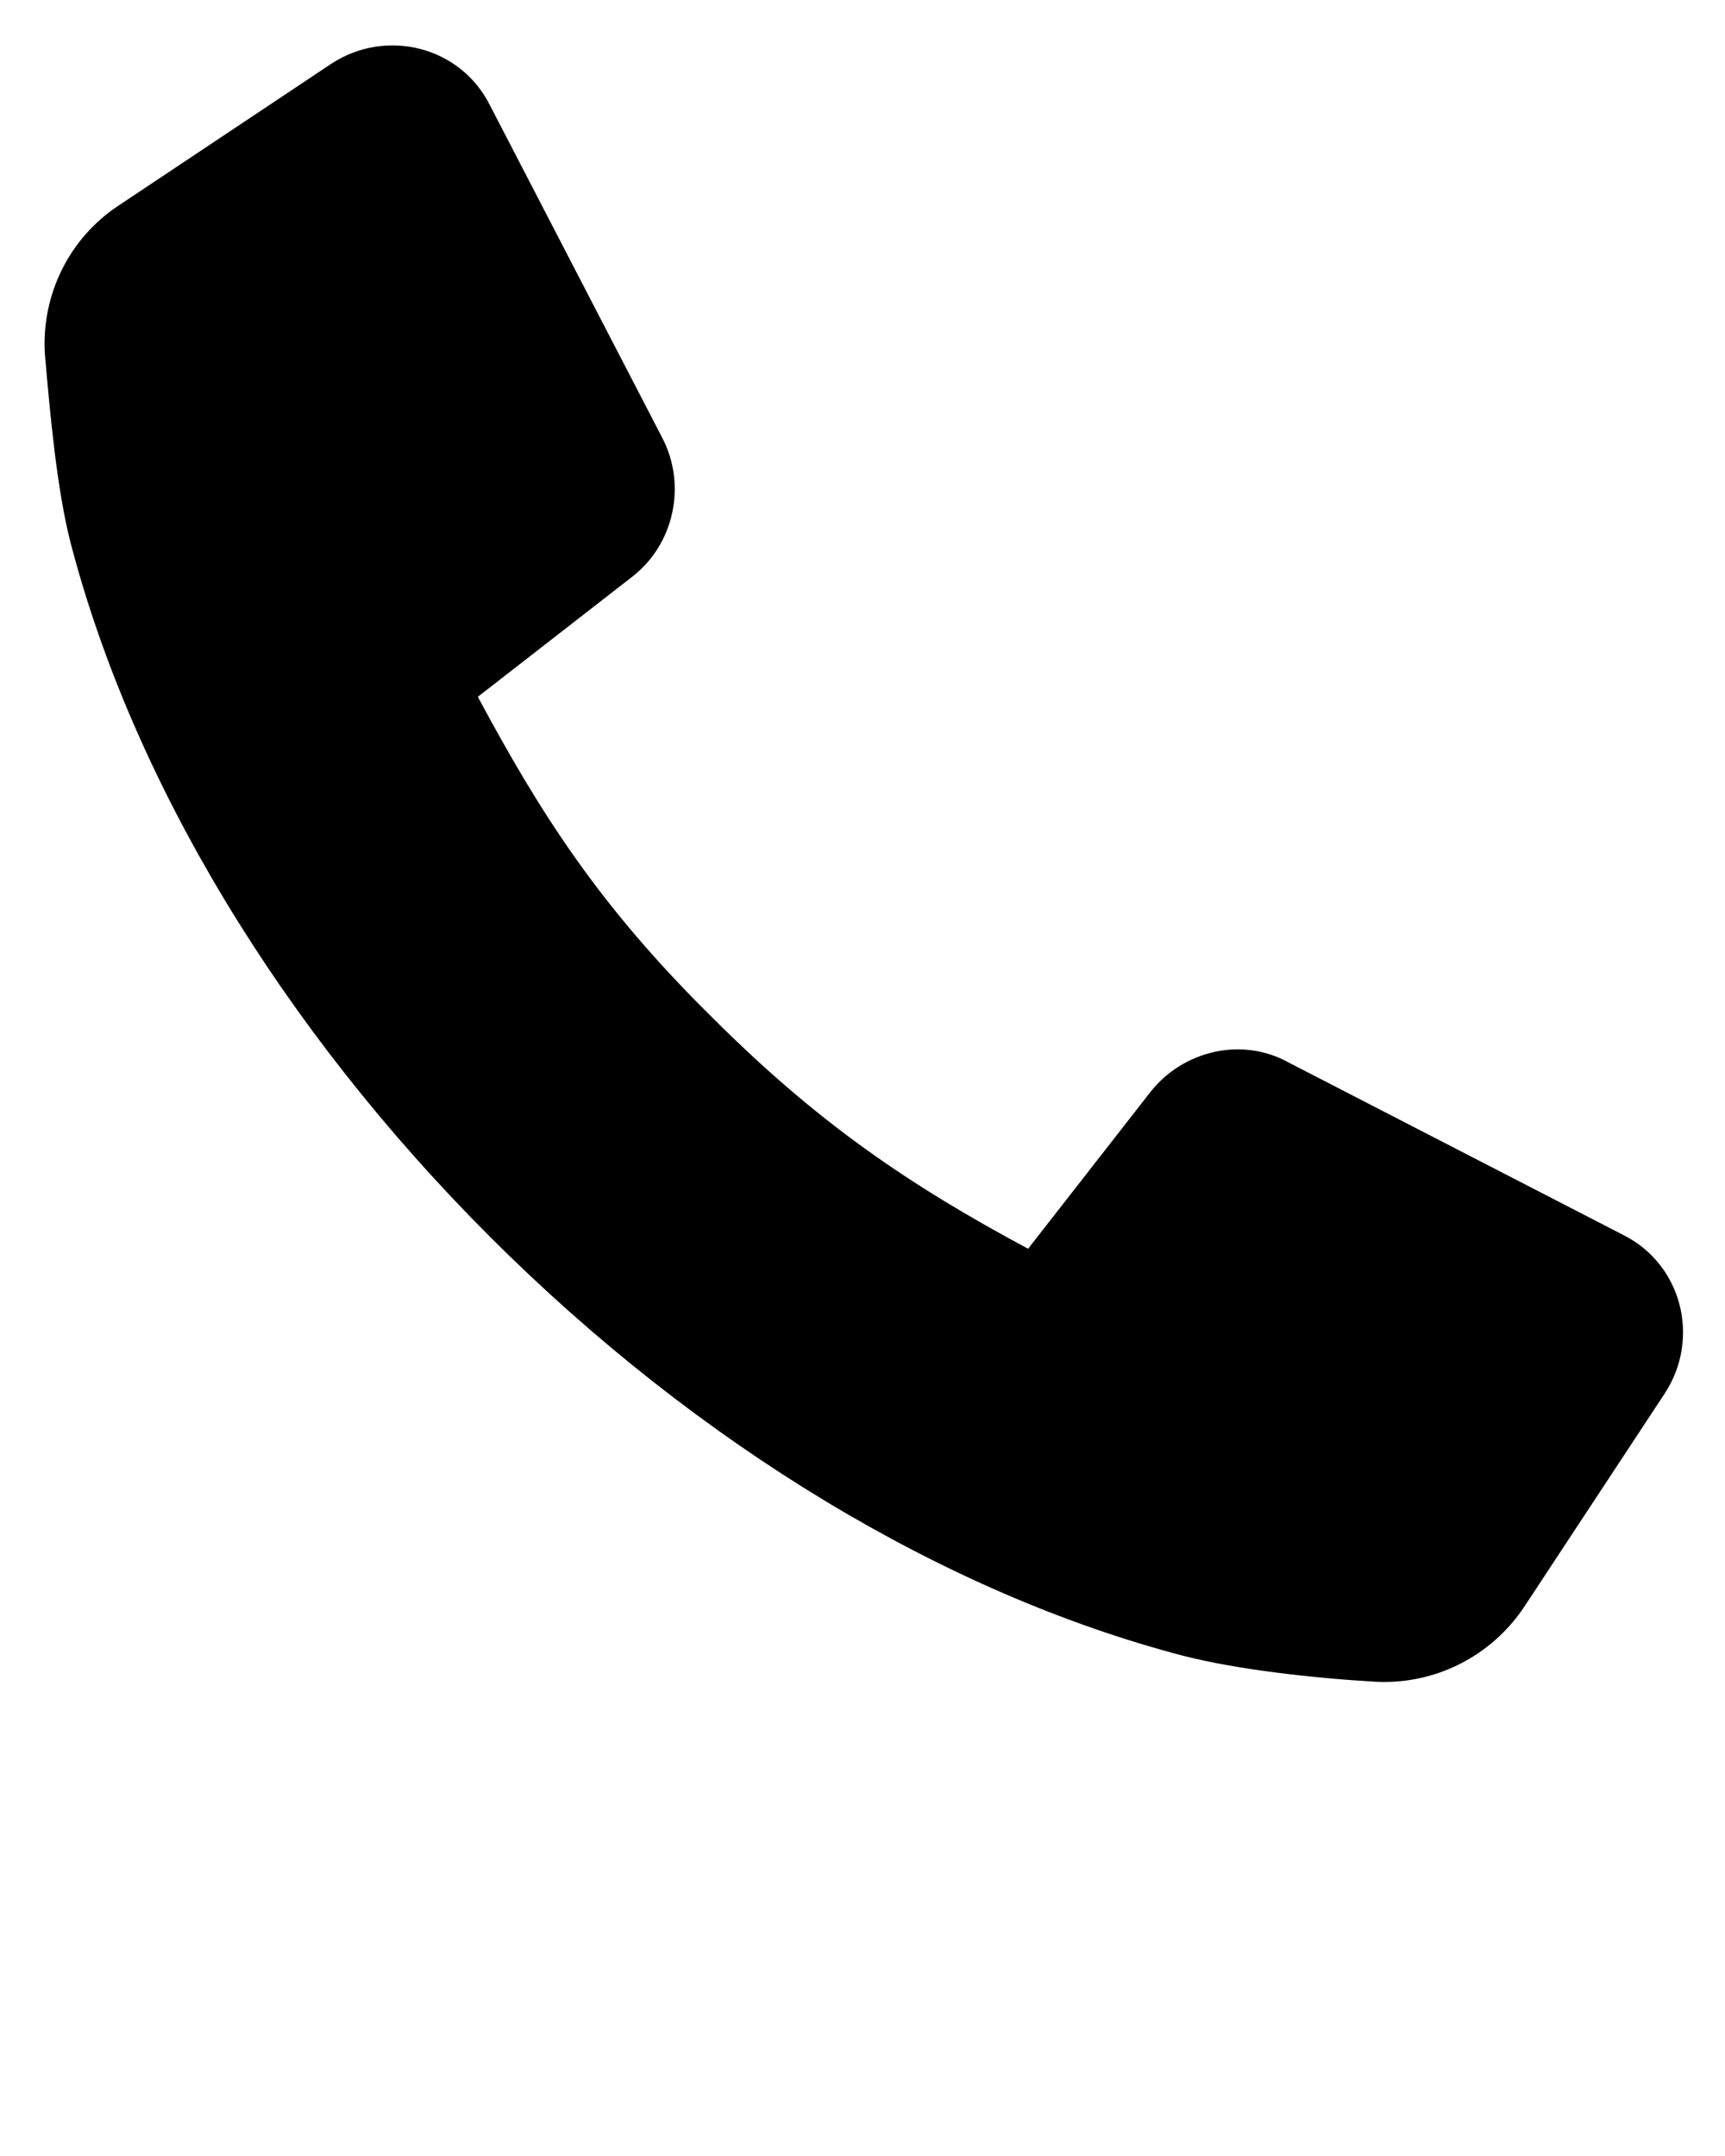 <svg xmlns="http://www.w3.org/2000/svg" viewBox="-949 951 100 125"><switch><g><path d="M-860.6 1044.1c-1.9 2.9-5.2 4.6-8.7 4.4-3.5-.2-8-.7-11.1-1.5-13.8-3.6-28.1-12.2-40.2-24.3-12.1-12.1-20.7-26.4-24.3-40.2-.8-3.1-1.2-7.5-1.5-11-.2-3.4 1.4-6.7 4.3-8.6l12.3-8.2c3.2-2.1 7.5-1 9.2 2.4l10 19.3c1.4 2.7.7 6.1-1.7 8l-9 7c3.6 6.7 7 12.1 13.6 18.6 6.1 6.1 11.4 9.7 18.3 13.4l7.1-9.1c1.9-2.4 5.3-3.2 8-1.7l19.4 10c3.4 1.7 4.5 6 2.4 9.2l-8.1 12.3z"/></g></switch></svg>